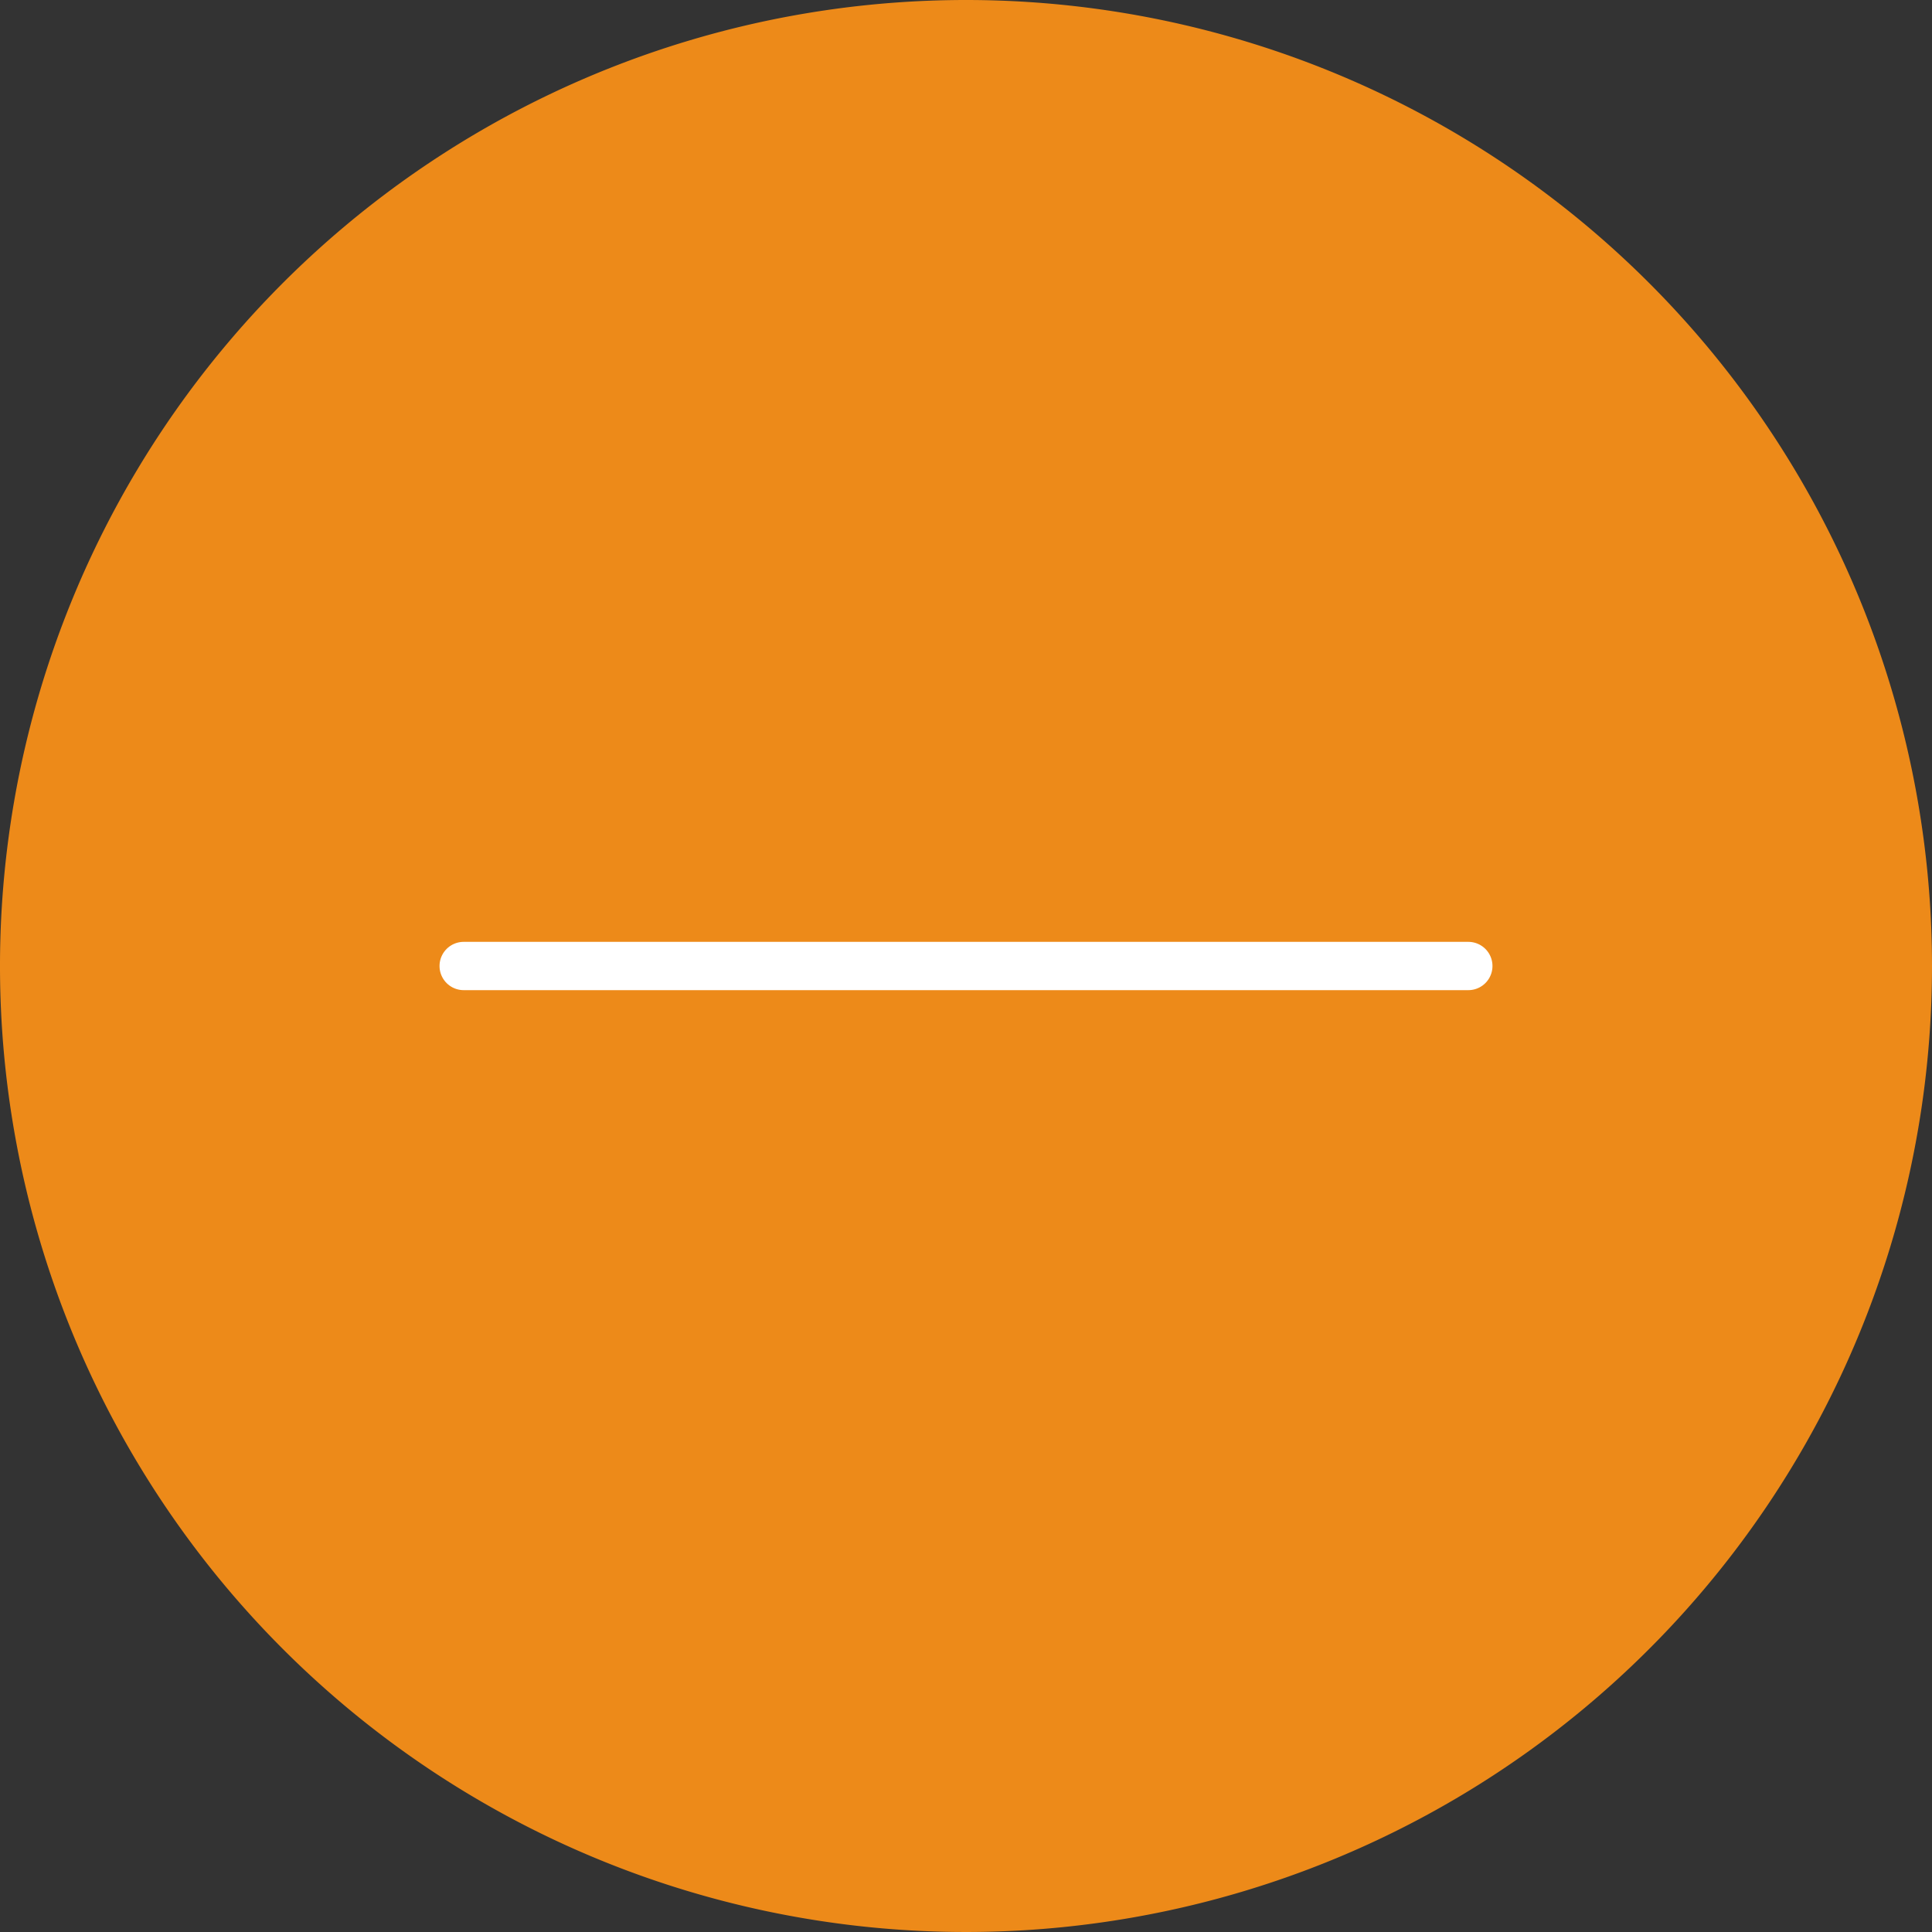 <svg id="Layer_1" data-name="Layer 1" xmlns="http://www.w3.org/2000/svg" viewBox="0 0 64 64"><rect x="0" y="0" width="64" height="64" fill="#333333" stroke="none"/><defs><style>.cls-1{fill:#ed8a19}.cls-2{fill:none;stroke:#fff;stroke-linecap:round;stroke-linejoin:round;stroke-width:1.6px}</style></defs><title>icons</title><path class="cls-1" d="M64 32A32 32 0 1 1 32 0a32 32 0 0 1 32 32zm0 0"/><path class="cls-2" d="M48.64 32H15.36"/></svg>